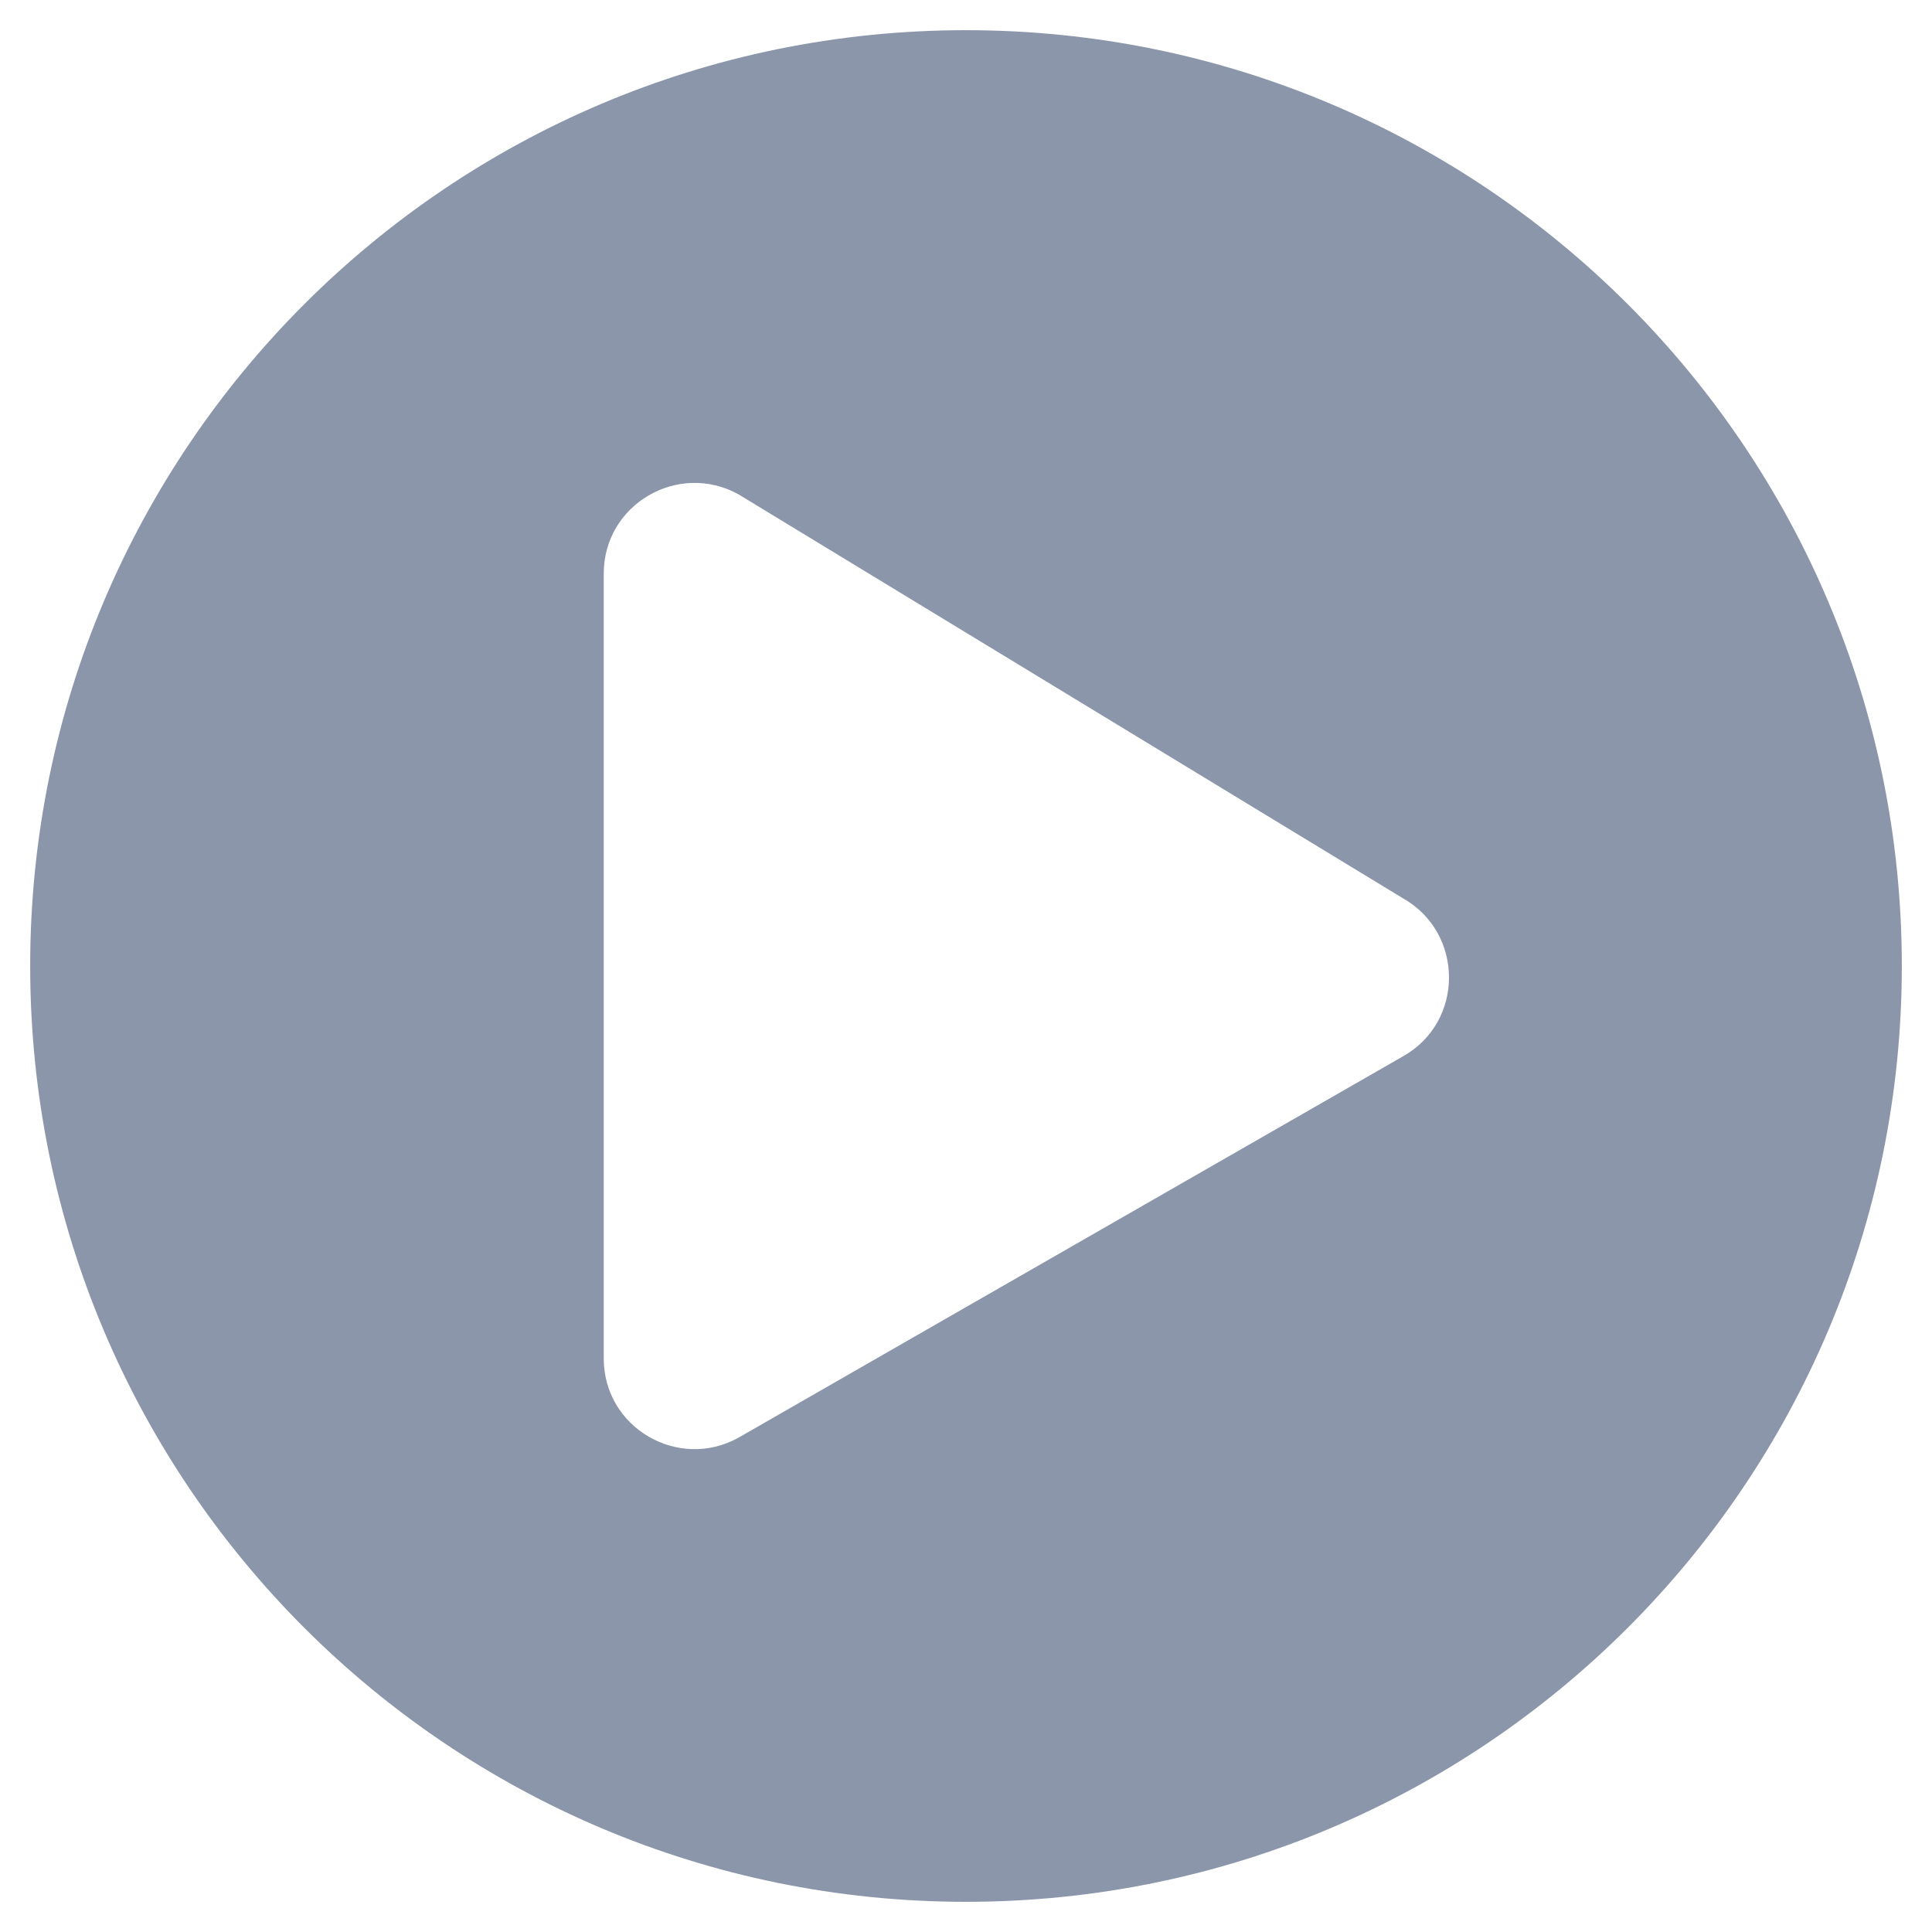 <svg version="1.2" baseProfile="tiny-ps" xmlns="http://www.w3.org/2000/svg" viewBox="0 0 512 512" width="13" height="13">
	<title>play-icon-svg</title>
	<style>
		tspan { white-space:pre }
		.shp0 { fill: #8b96ab } 
	</style>
	<path id="Layer" fill-rule="evenodd" class="shp0" d="M504 256C504 393 393 504 256 504C119 504 8 393 8 256C8 119 119 8 256 8C393 8 504 119 504 256ZM371.7 238L195.7 131C179.8 122.2 160 133.6 160 152L160 360C160 378.5 179.9 389.8 195.7 381L371.7 280C388.1 270.9 388.1 247.2 371.7 238Z" />
</svg>